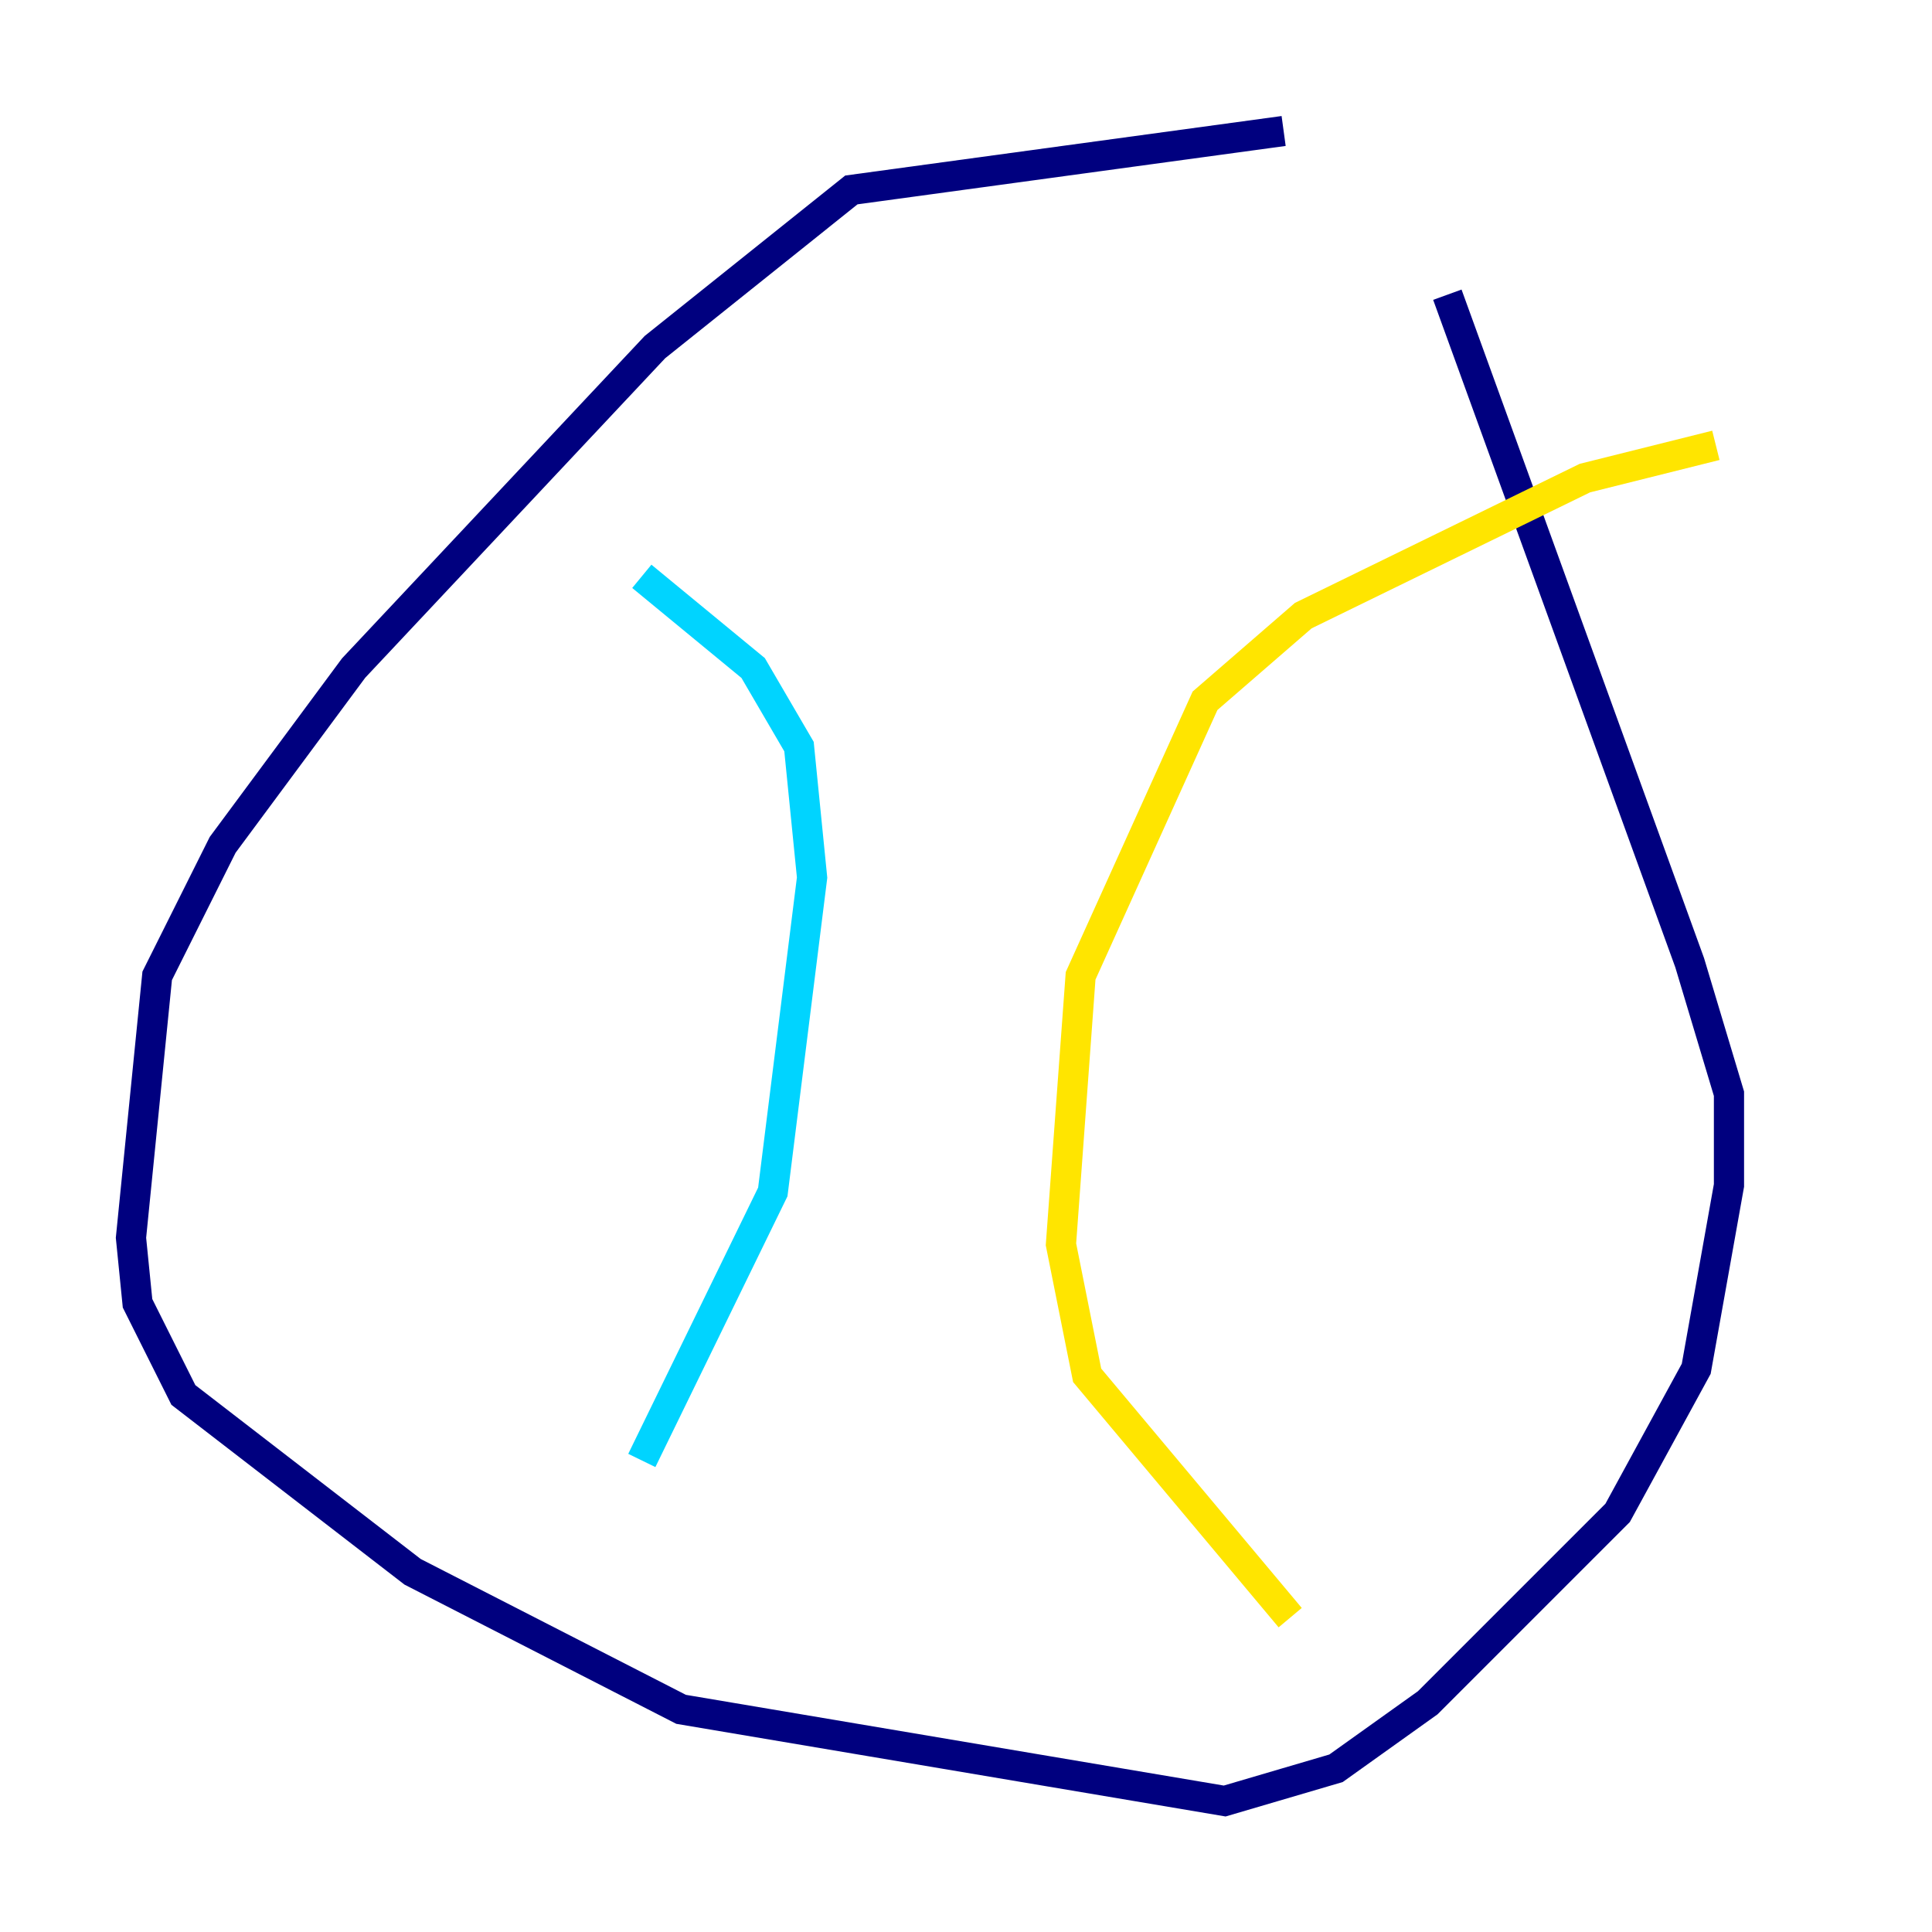 <?xml version="1.0" encoding="utf-8" ?>
<svg baseProfile="tiny" height="128" version="1.2" viewBox="0,0,128,128" width="128" xmlns="http://www.w3.org/2000/svg" xmlns:ev="http://www.w3.org/2001/xml-events" xmlns:xlink="http://www.w3.org/1999/xlink"><defs /><polyline fill="none" points="85.044,8.678 56.407,12.583 43.39,22.997 23.43,44.258 14.752,55.973 10.414,64.651 8.678,82.007 9.112,86.346 12.149,92.42 27.336,104.136 45.125,113.248 81.139,119.322 88.515,117.153 94.59,112.814 107.173,100.231 112.38,90.685 114.549,78.536 114.549,72.461 111.946,63.783 95.891,19.525" stroke="#00007f" stroke-width="2" /><polyline fill="none" points="42.522,38.183 49.898,44.258 52.936,49.464 53.803,58.142 51.2,78.969 42.522,96.759" stroke="#00d4ff" stroke-width="2" /><polyline fill="none" points="113.681,29.505 105.003,31.675 86.346,40.786 79.837,46.427 71.593,64.651 70.291,82.441 72.027,91.119 85.478,107.173" stroke="#ffe500" stroke-width="2" /><polyline fill="none" points="85.912,101.098 85.912,101.098" stroke="#7f0000" stroke-width="2" /></svg>